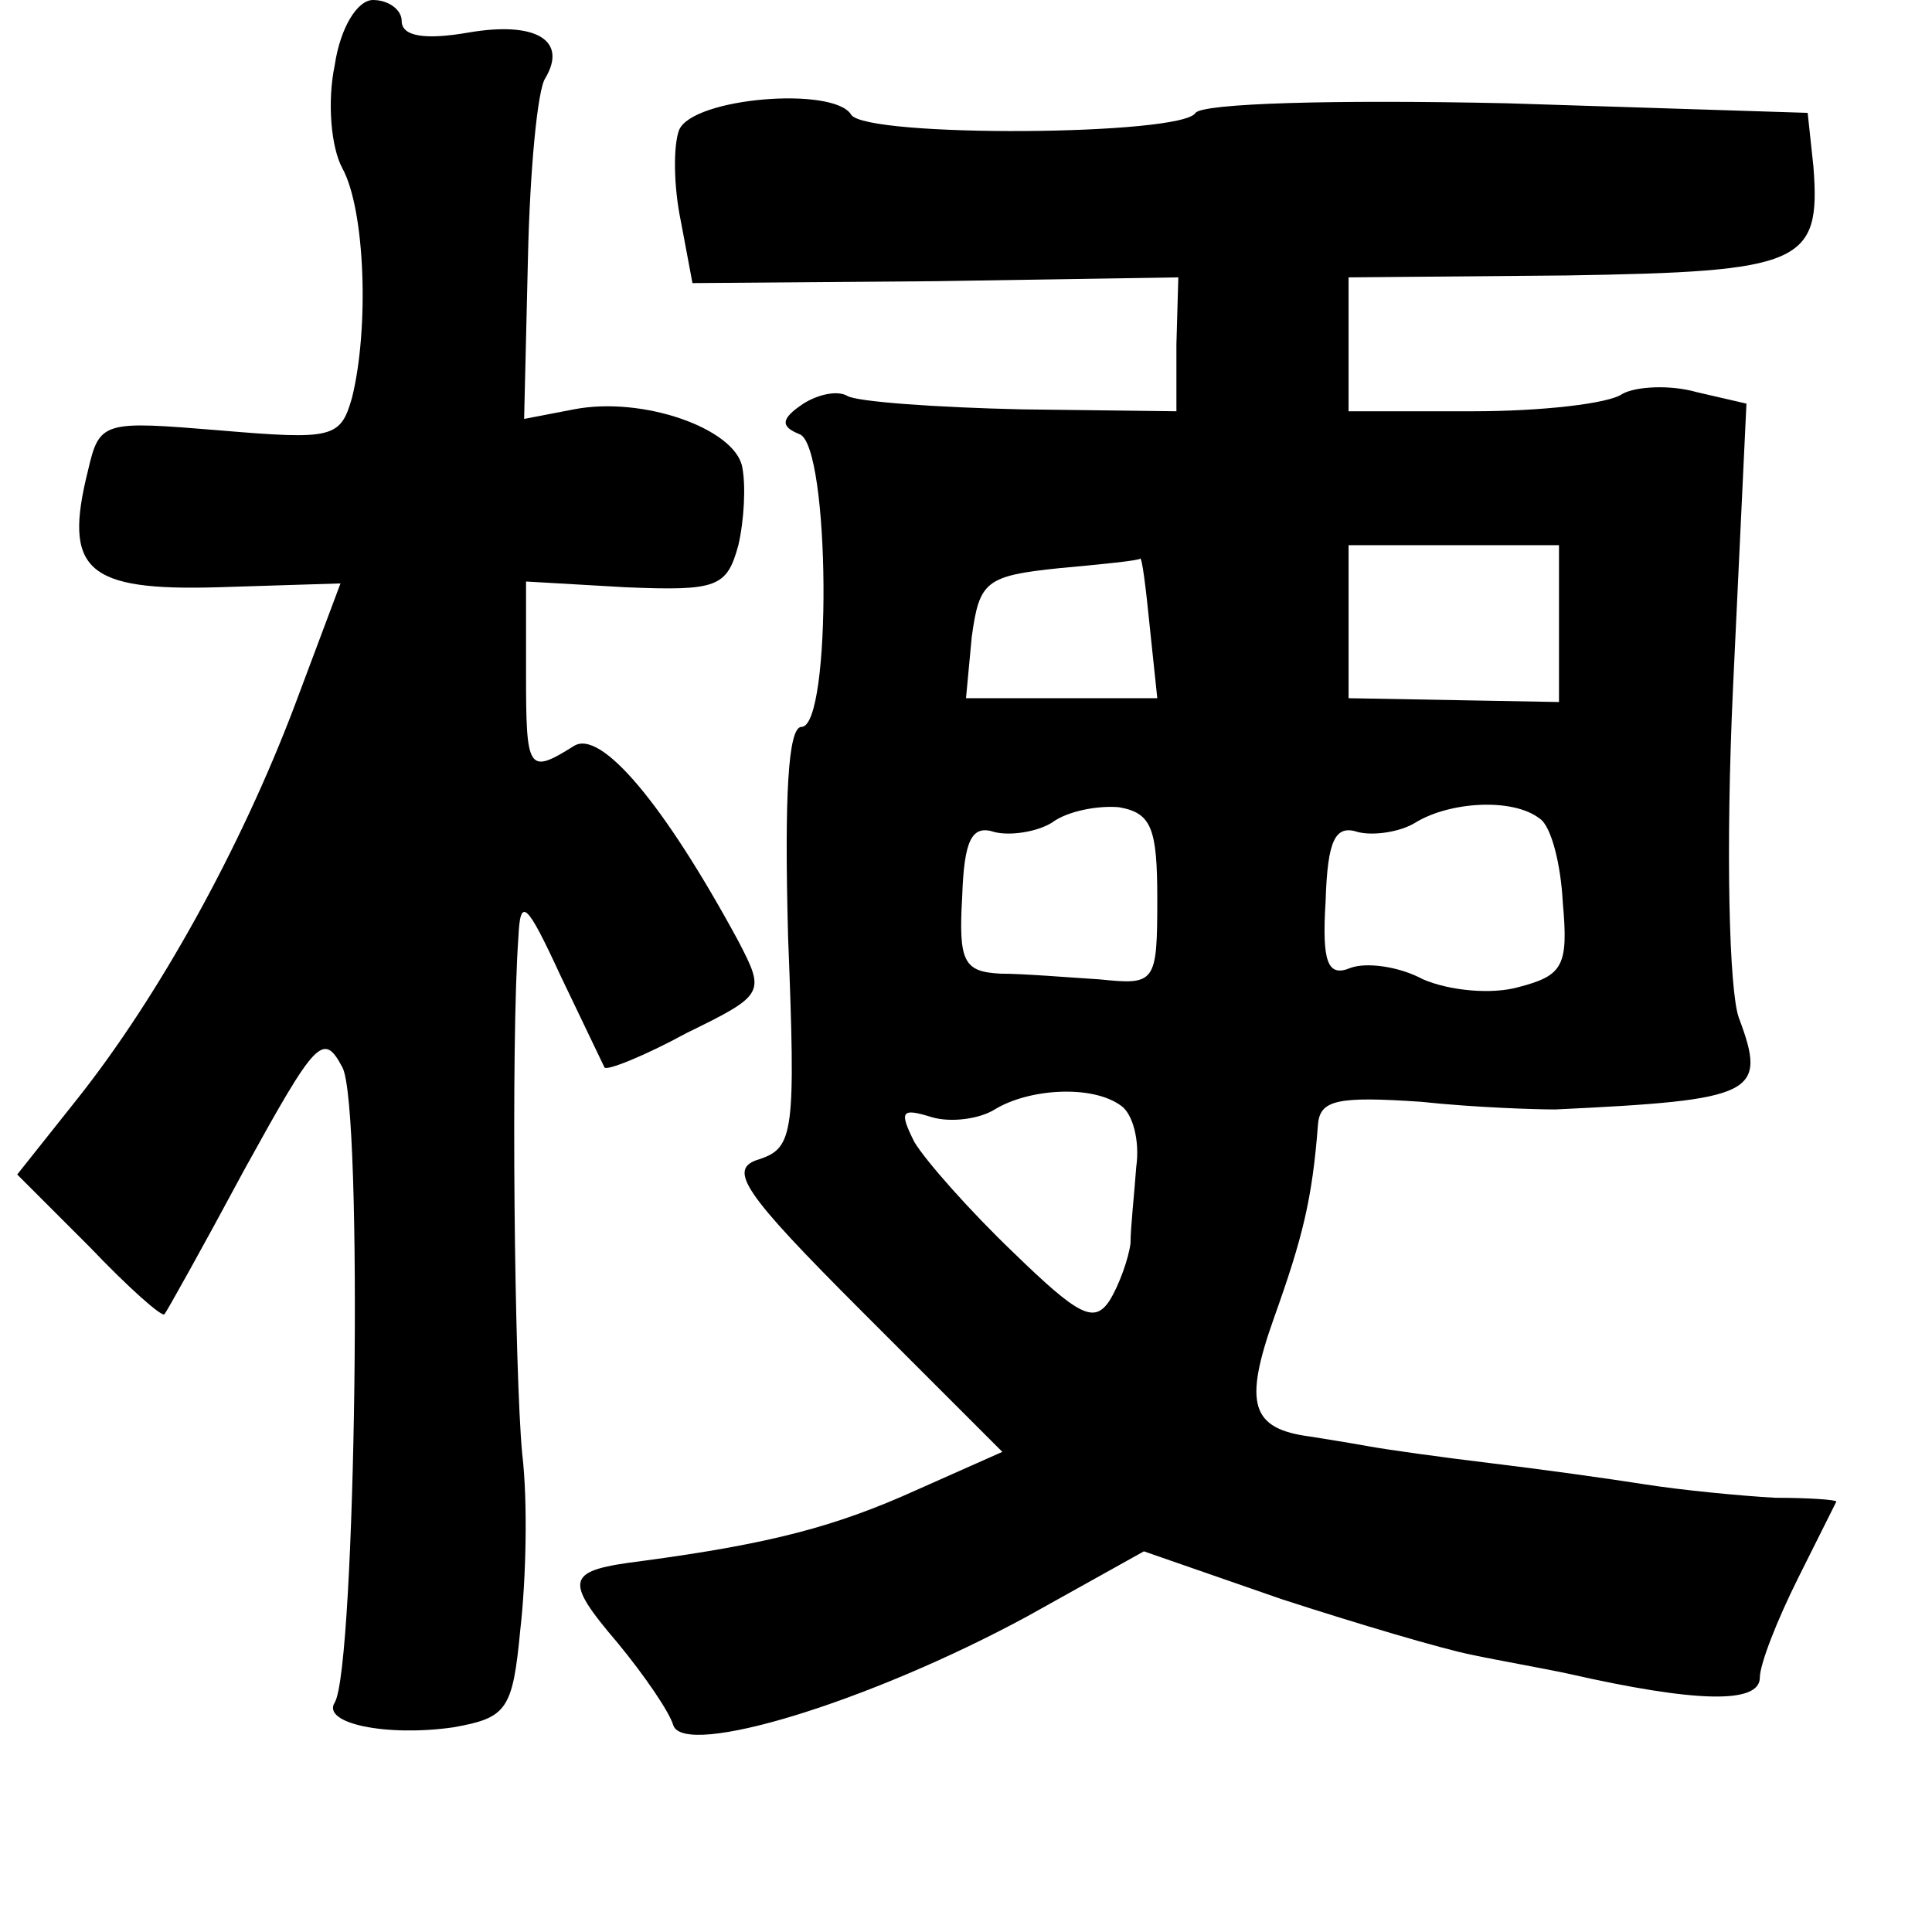 <?xml version="1.0" standalone="no"?>
<!DOCTYPE svg PUBLIC "-//W3C//DTD SVG 20010904//EN"
 "http://www.w3.org/TR/2001/REC-SVG-20010904/DTD/svg10.dtd">
<svg version="1.0" xmlns="http://www.w3.org/2000/svg"
 width="101pt" height="101pt" viewBox="0 0 101 101"
 preserveAspectRatio="xMidYMid meet">
<g transform="translate(0,101) scale(0.1,-0.1)"
fill="#000000" stroke="none">
<path d="M175 976 c-4 -19 -2 -43 4 -54 12 -22 14 -84 5 -120 -6 -21 -10 -22
-69 -17 -61 5 -63 5 -69 -21 -13 -52 -1 -63 68 -61 l64 2 -24 -64 c-28 -74
-71 -152 -114 -206 l-31 -39 38 -38 c20 -21 38 -37 39 -35 1 1 20 35 42 76 37
67 41 72 51 53 11 -20 7 -314 -4 -332 -7 -11 27 -18 62 -13 28 5 31 9 35 51 3
26 4 67 1 92 -4 42 -6 214 -2 270 1 21 4 19 22 -20 12 -25 22 -46 23 -48 1 -2
21 6 43 18 41 20 41 21 27 48 -39 72 -72 111 -86 102 -24 -15 -25 -13 -25 38
l0 48 52 -3 c48 -2 53 0 59 22 3 13 4 31 2 41 -4 20 -52 37 -88 30 l-26 -5 2
84 c1 46 5 88 9 94 12 20 -5 30 -40 24 -23 -4 -35 -2 -35 6 0 6 -7 11 -15 11
-8 0 -17 -14 -20 -34z"/>
<path d="M355 942 c-3 -8 -3 -29 1 -48 l6 -32 127 1 127 2 -1 -35 0 -35 -81 1
c-45 1 -86 4 -91 7 -5 3 -15 1 -23 -4 -12 -8 -12 -12 -2 -16 16 -6 17 -153 1
-153 -7 0 -9 -36 -7 -110 4 -102 3 -110 -15 -116 -17 -5 -9 -17 54 -80 l73
-73 -45 -20 c-42 -19 -76 -28 -143 -37 -40 -5 -42 -9 -13 -43 14 -17 27 -36
29 -43 6 -17 102 12 185 57 l61 34 72 -25 c40 -13 84 -26 99 -29 14 -3 37 -7
51 -10 66 -15 100 -16 100 -2 0 7 9 30 20 52 11 22 20 40 20 40 0 1 -15 2 -32
2 -18 1 -49 4 -68 7 -19 3 -55 8 -80 11 -25 3 -54 7 -65 9 -11 2 -24 4 -30 5
-31 4 -35 17 -19 62 15 42 20 62 23 101 1 13 10 15 54 12 28 -3 60 -4 70 -4
105 5 111 8 96 48 -5 14 -7 87 -3 173 l7 148 -26 6 c-14 4 -32 3 -39 -1 -7 -5
-42 -9 -78 -9 l-65 0 0 35 0 35 114 1 c123 2 133 6 129 57 l-3 28 -157 5 c-91
2 -159 0 -163 -5 -7 -12 -172 -13 -180 -1 -9 15 -83 9 -90 -8z m460 -258 l0
-41 -55 1 -55 1 0 40 0 40 55 0 55 0 0 -41z m-214 -1 l4 -38 -50 0 -50 0 3 32
c4 29 7 32 46 36 22 2 42 4 42 5 1 1 3 -15 5 -35z m4 -143 c0 -44 -1 -45 -30
-42 -16 1 -40 3 -52 3 -19 1 -22 6 -20 40 1 30 5 38 17 34 8 -2 22 0 30 5 8 6
24 9 35 8 17 -3 20 -11 20 -48z m200 42 c6 -4 11 -24 12 -44 3 -33 0 -38 -23
-44 -14 -4 -36 -2 -50 4 -13 7 -30 9 -38 6 -12 -5 -15 3 -13 35 1 32 5 40 17
36 8 -2 22 0 30 5 18 11 51 13 65 2z m-219 -150 c6 -4 10 -18 8 -32 -1 -14 -3
-32 -3 -40 -1 -8 -6 -22 -11 -30 -8 -12 -16 -8 -50 25 -23 22 -46 48 -52 58
-8 16 -7 18 9 13 10 -3 25 -1 33 4 18 11 51 13 66 2z"/>
</g>
</svg>
